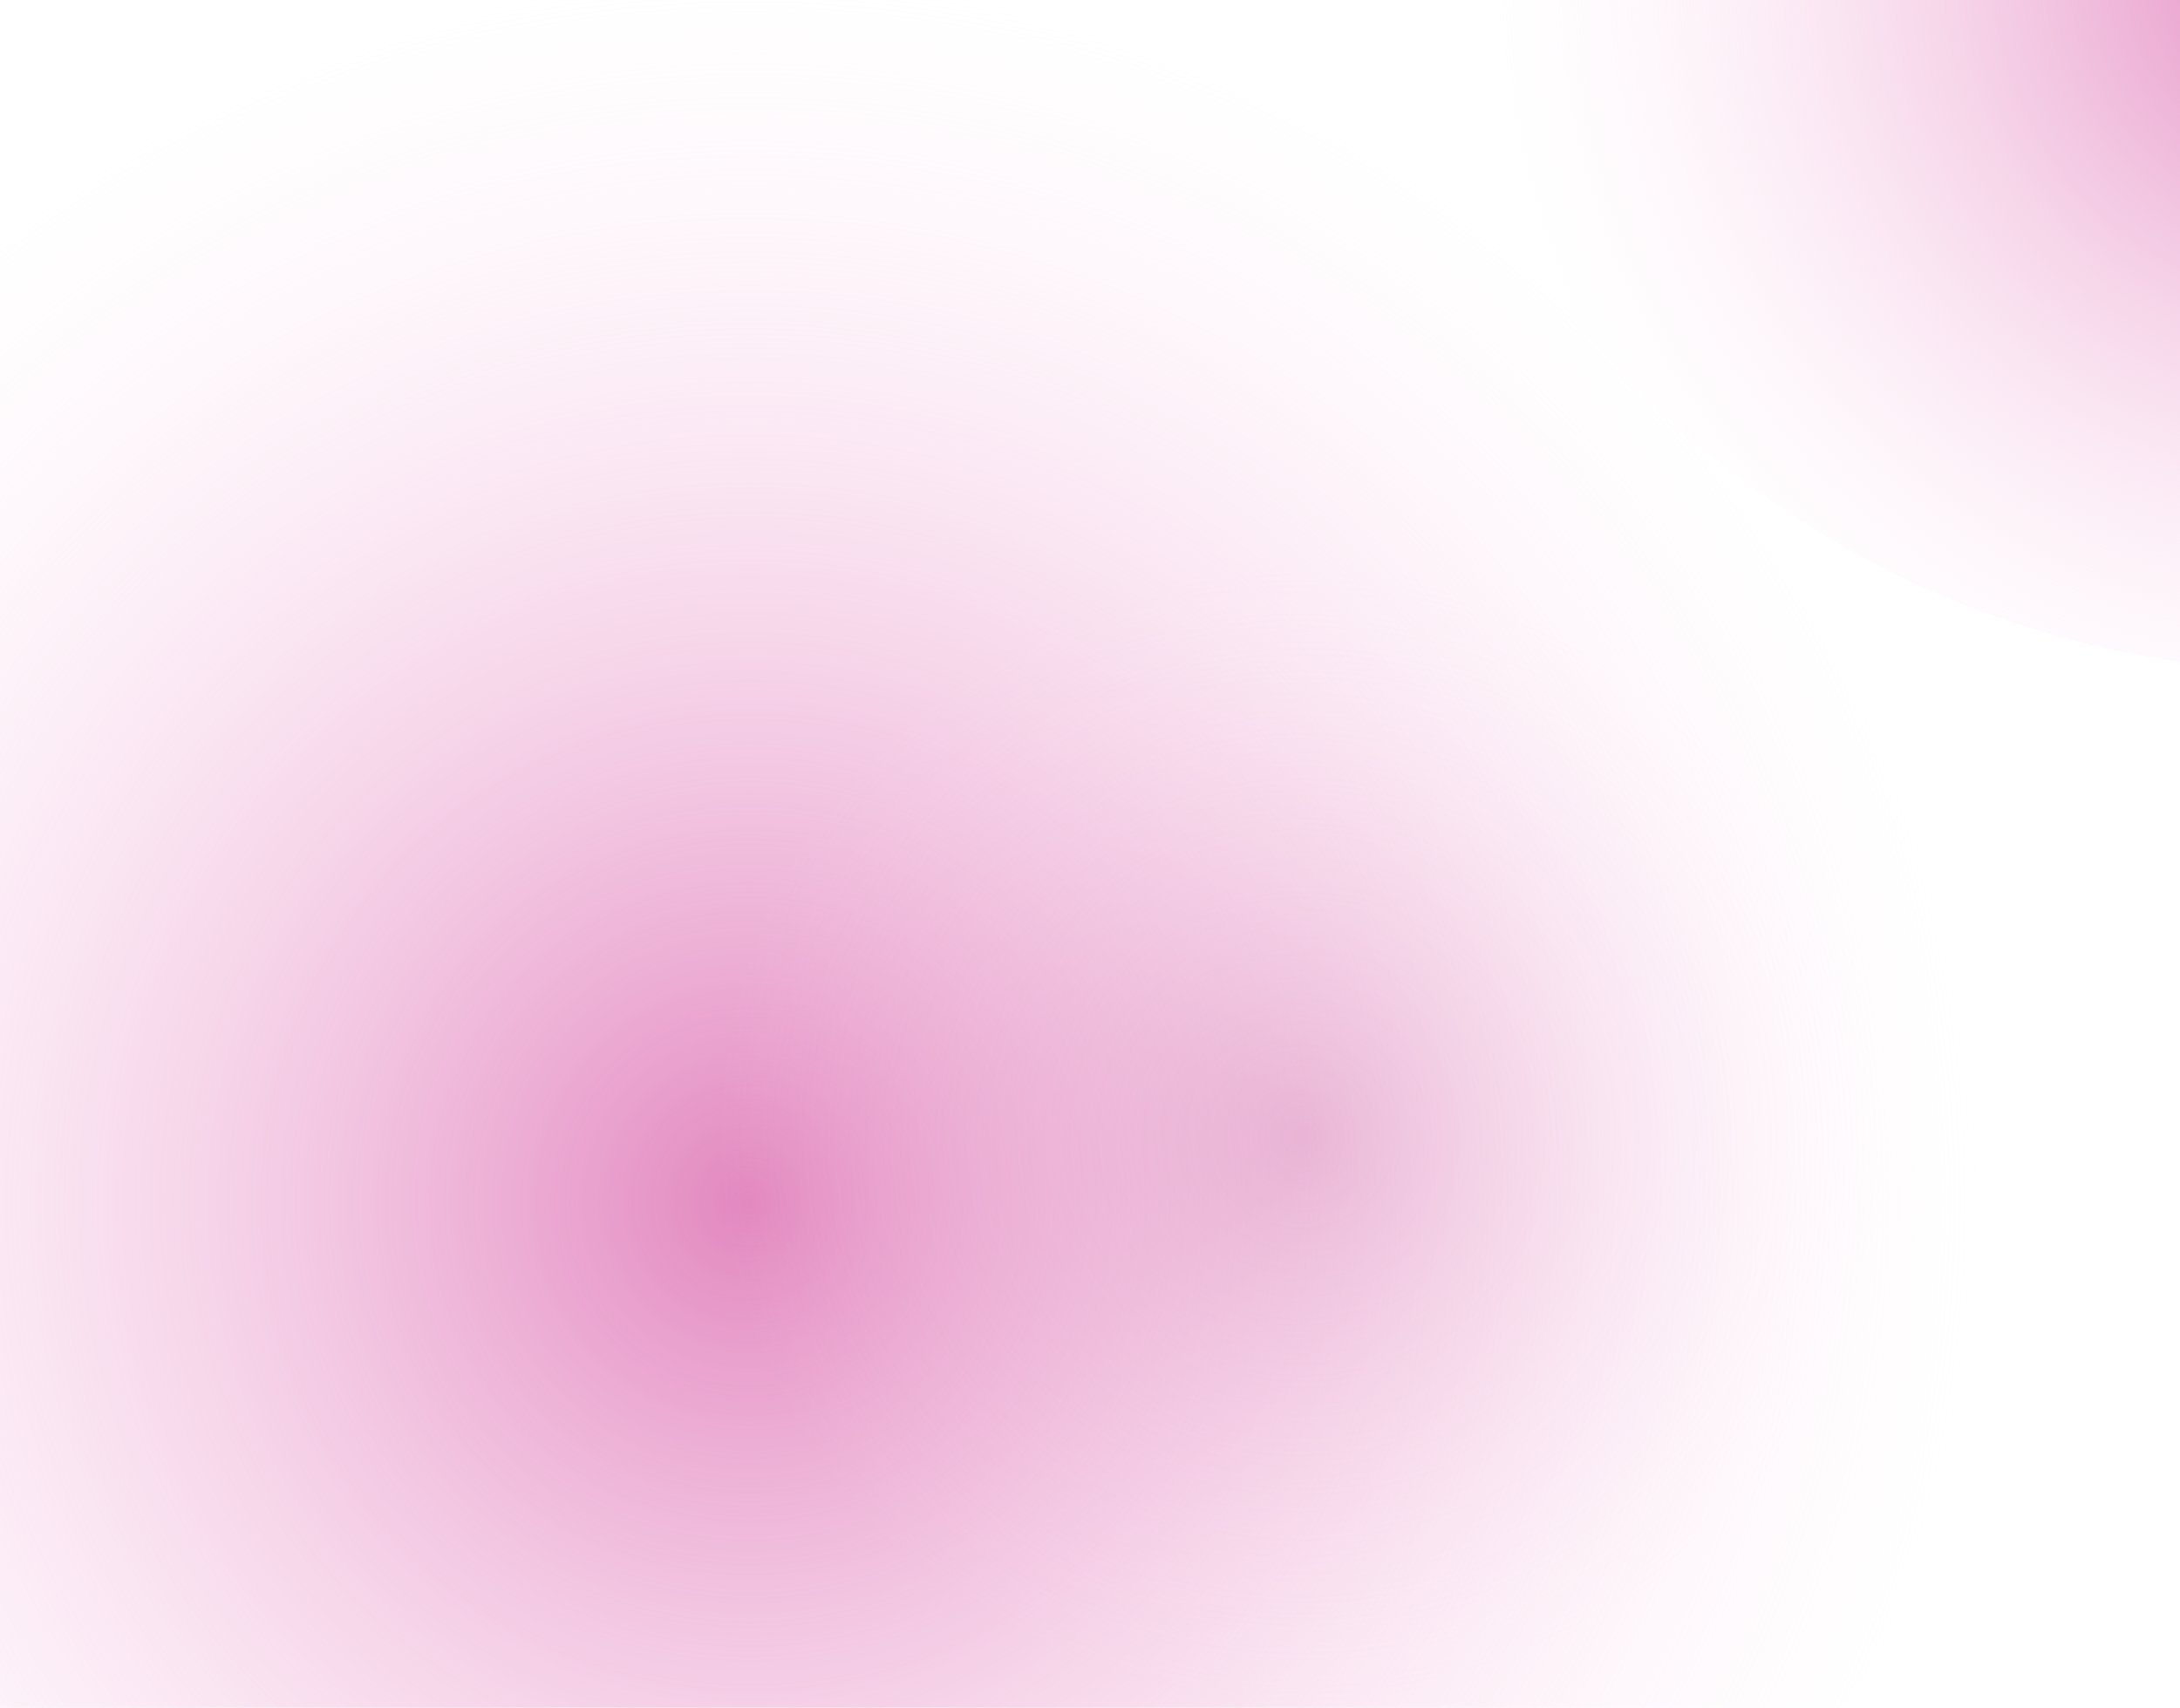 <?xml version="1.0" encoding="UTF-8"?><svg id="a" xmlns="http://www.w3.org/2000/svg" xmlns:xlink="http://www.w3.org/1999/xlink" viewBox="0 0 1215 951.92"><defs><radialGradient id="b" cx="-903.99" cy="1458.51" fx="-903.99" fy="1458.51" r="1" gradientTransform="translate(-1072976.73 457636.6) rotate(98.73) scale(679.87 -679.87)" gradientUnits="userSpaceOnUse"><stop offset="0" stop-color="#e287bf"/><stop offset="1" stop-color="#ffe7f6" stop-opacity="0"/></radialGradient><radialGradient id="c" cx="-904.14" cy="1458" fx="-904.14" fy="1458" r="1" gradientTransform="translate(-479698.89 292411.13) rotate(90) scale(322.71 -329.51)" gradientUnits="userSpaceOnUse"><stop offset="0" stop-color="#d683b6" stop-opacity=".4"/><stop offset="1" stop-color="#ffe7f6" stop-opacity="0"/></radialGradient><radialGradient id="d" cx="-905.18" cy="1459.63" fx="-905.18" fy="1459.63" r=".68" xlink:href="#b"/></defs><circle cx="414" cy="476.5" r="775" style="fill:url(#b); isolation:isolate; stroke-width:0px;"/><ellipse cx="742.04" cy="564.5" rx="412" ry="403.5" style="fill:url(#c); stroke-width:0px;"/><circle cx="1288.97" cy="-152.6" r="526.76" style="fill:url(#d); isolation:isolate; stroke-width:0px;"/></svg>